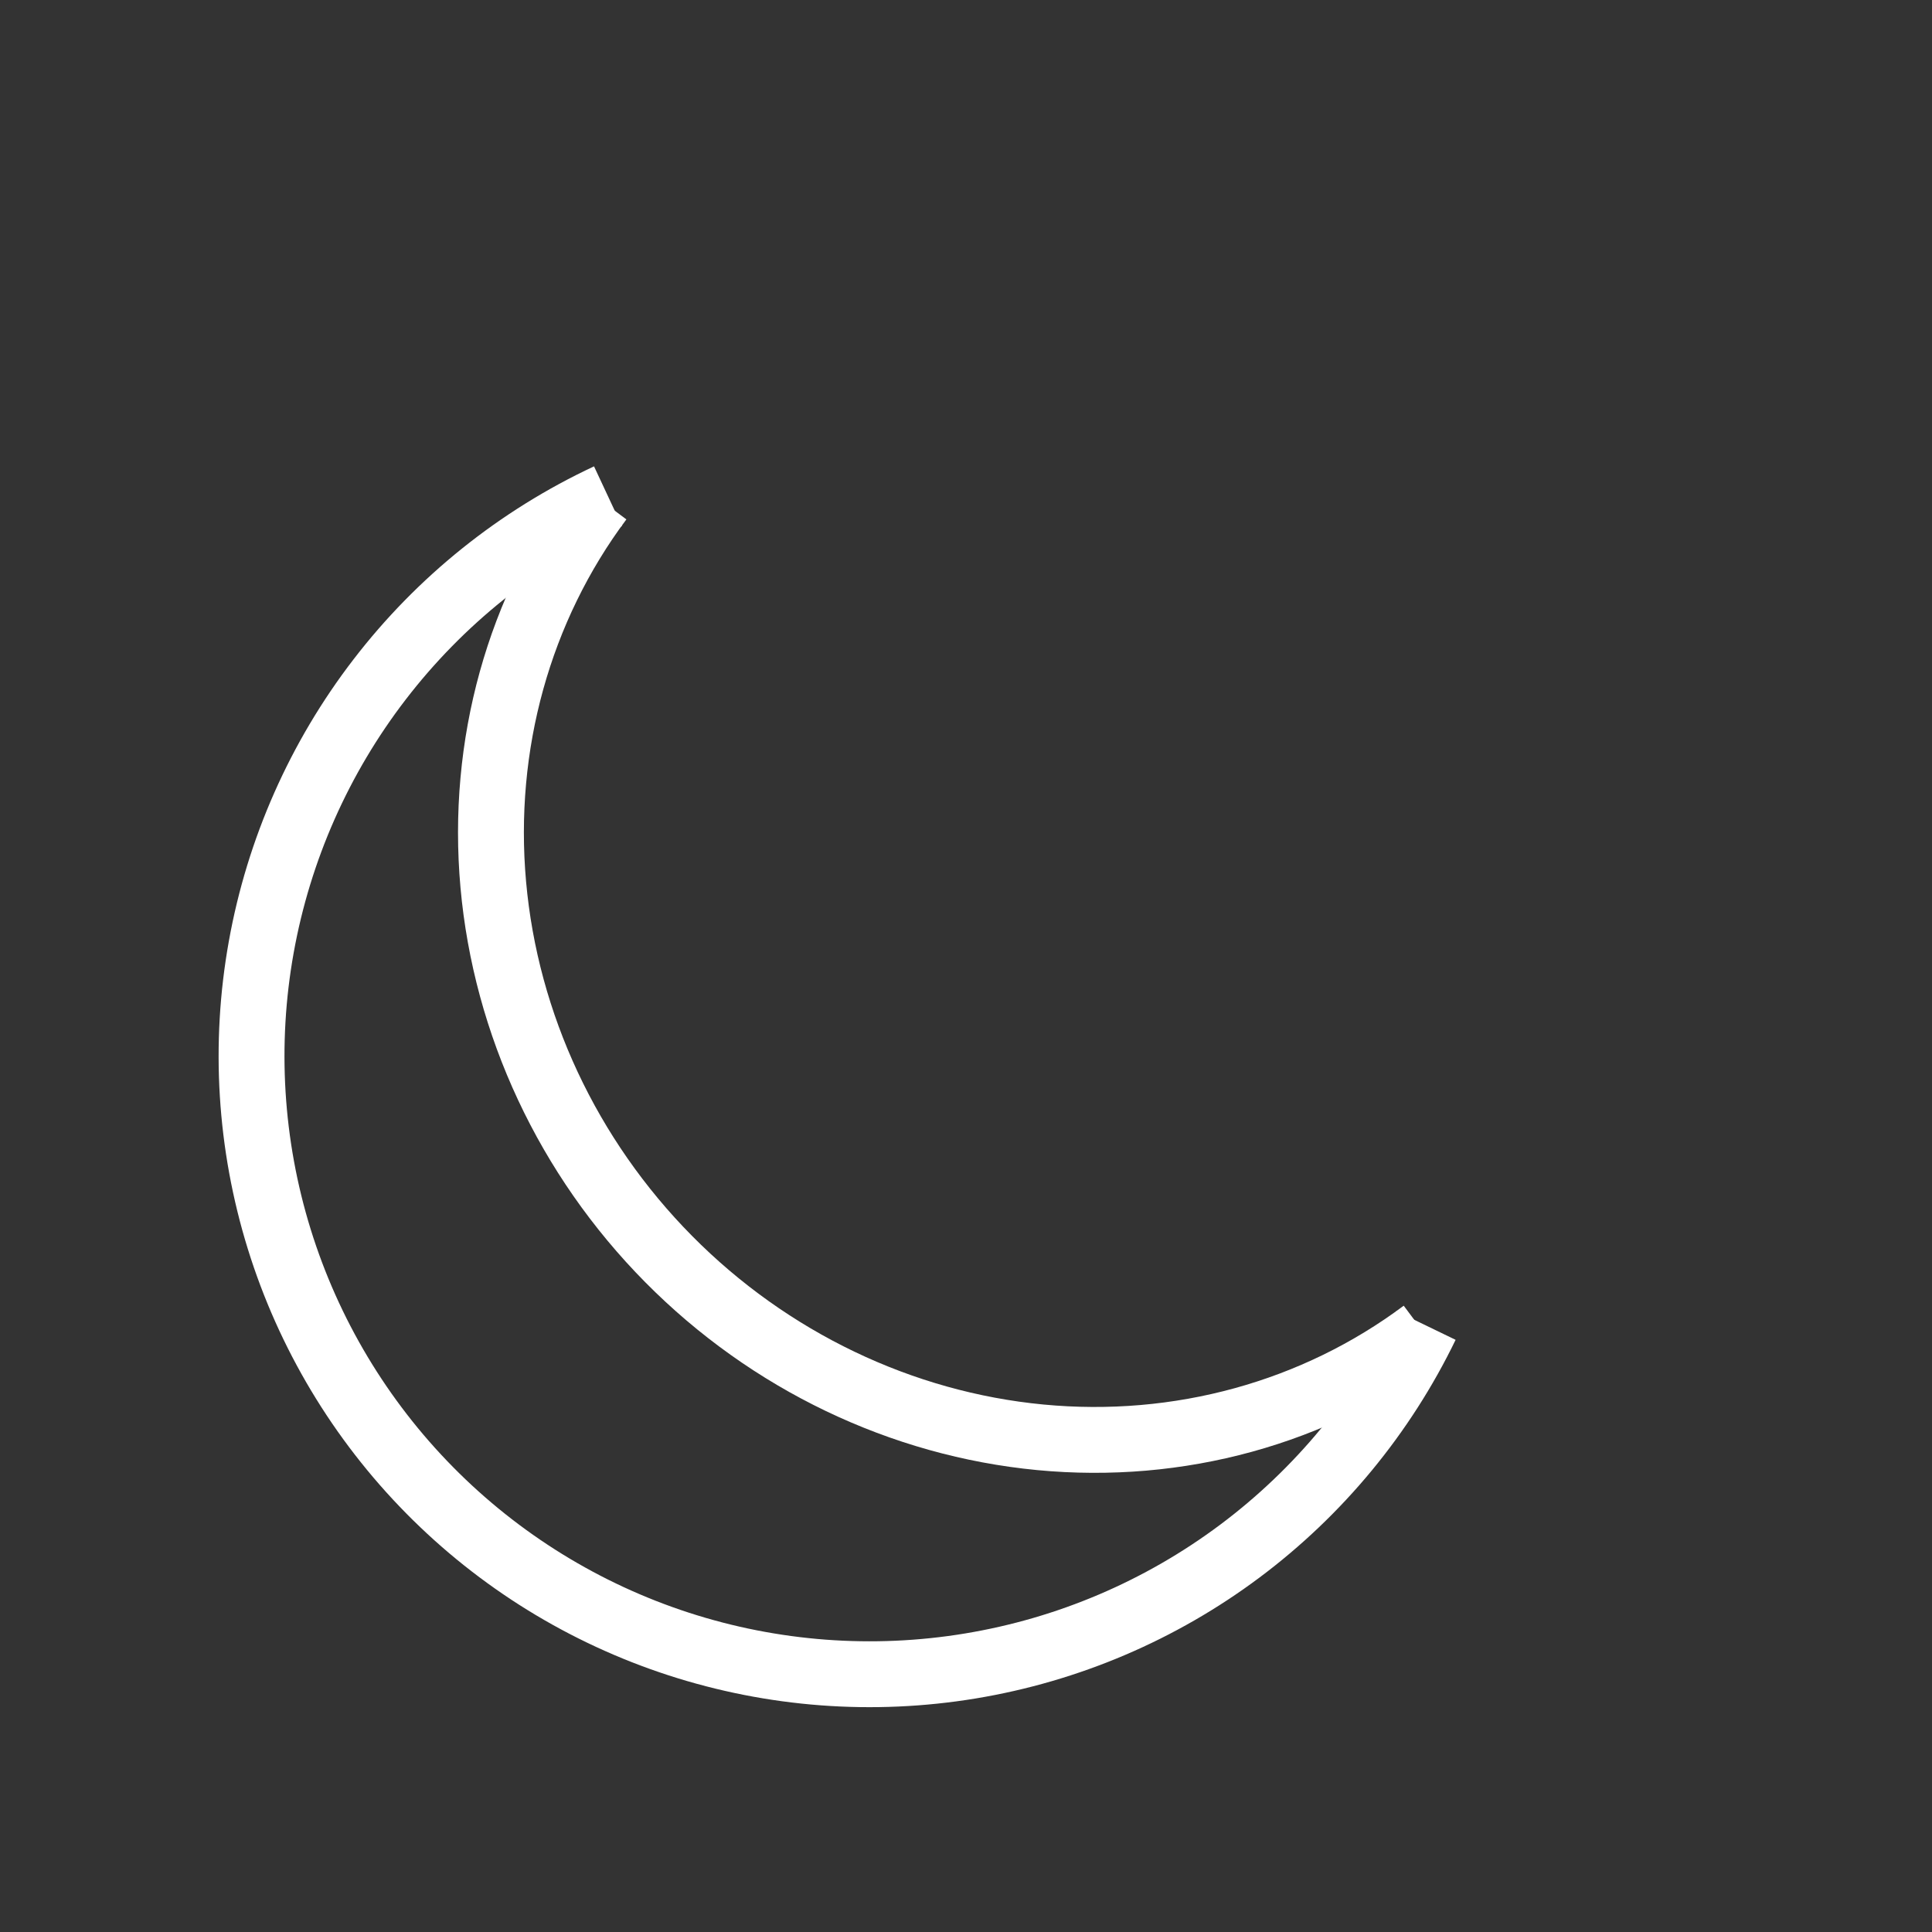 <svg width="88" height="88" viewBox="0 0 88 88" fill="none" xmlns="http://www.w3.org/2000/svg">
<rect x="0" y="0" width="88" height="88" fill="#333333" stroke="none"/>
<path d="M64.951 60.374C62.987 64.431 60.077 67.957 56.467 70.656C52.856 73.355 48.65 75.147 44.203 75.882C39.756 76.618 35.197 76.274 30.91 74.881C26.623 73.488 22.733 71.086 19.568 67.877C16.402 64.667 14.054 60.745 12.719 56.439C11.385 52.134 11.104 47.571 11.9 43.134C12.697 38.697 14.546 34.516 17.295 30.943C20.043 27.37 23.608 24.509 27.692 22.601" stroke="white" stroke-width="3"/>
<path d="M64.835 60.675C59.897 64.362 53.701 66.07 47.381 65.467C41.06 64.863 35.045 61.985 30.458 57.351C25.871 52.717 23.037 46.653 22.468 40.29C21.9 33.929 23.634 27.706 27.329 22.76" stroke="white" stroke-width="3"/>
</svg>

